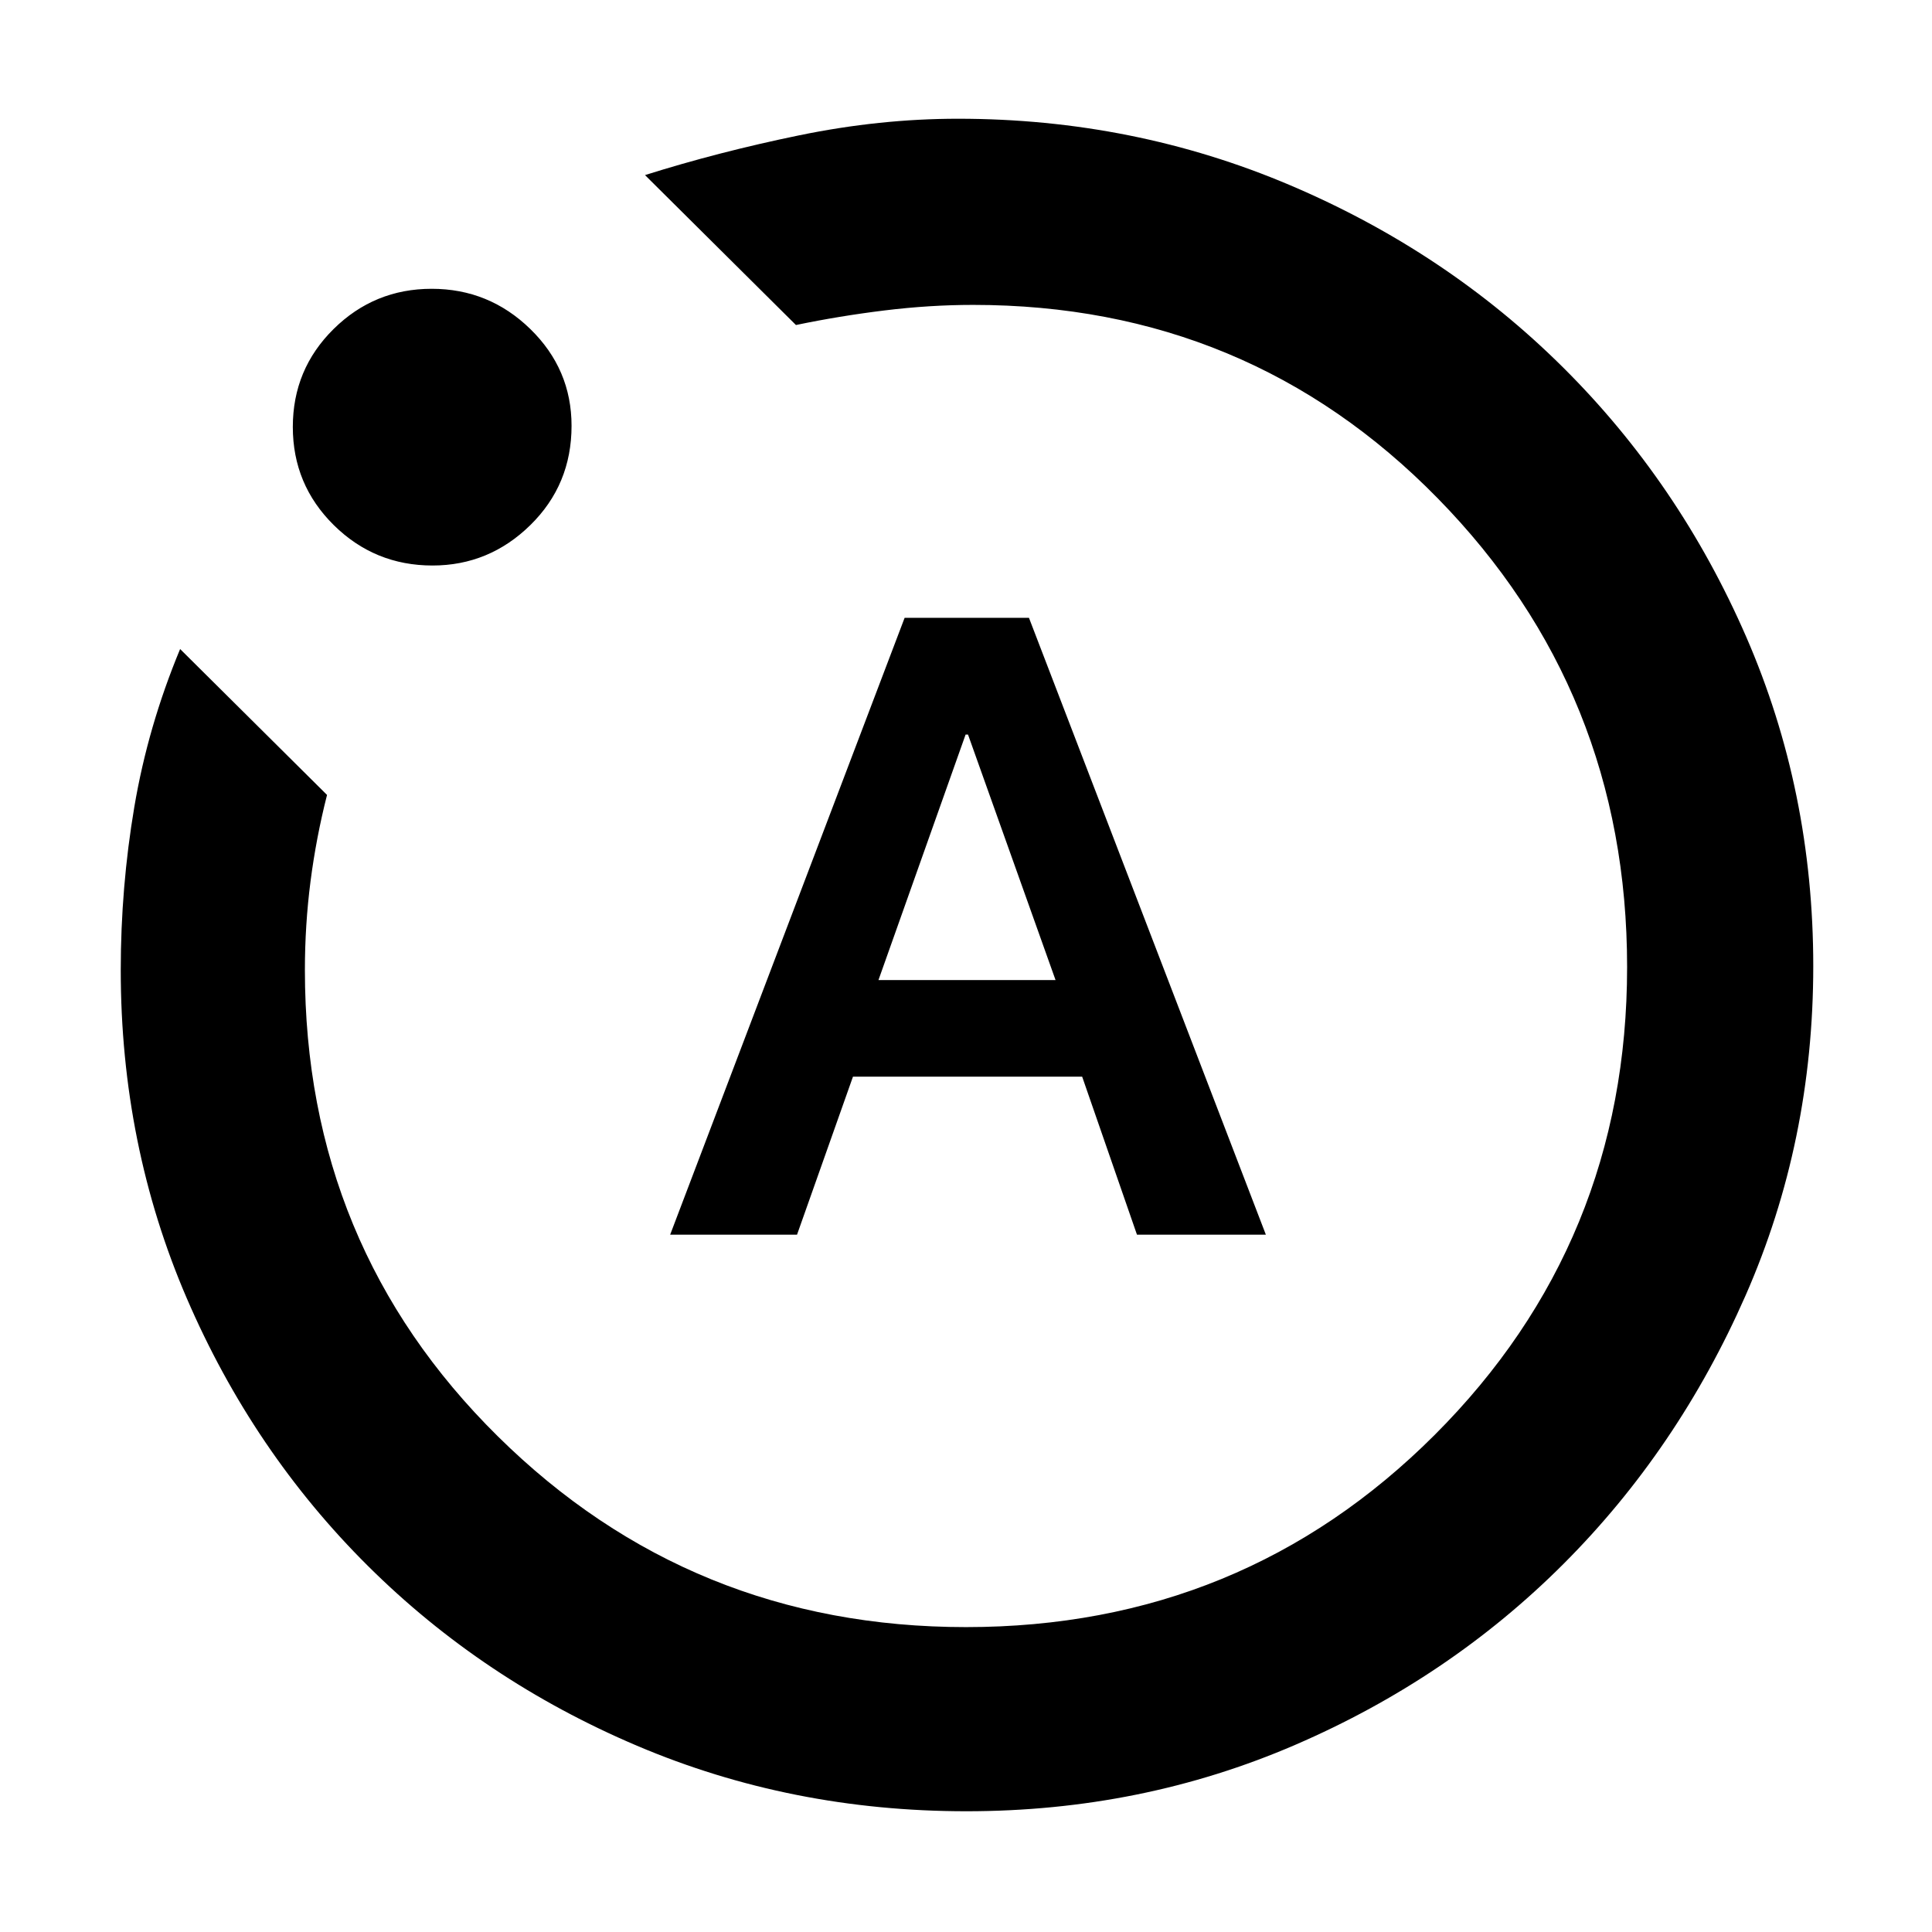 <svg xmlns="http://www.w3.org/2000/svg" height="48" viewBox="0 -960 960 960" width="48"><path d="M333-346.5h63.04l27.79-78.5h113.89l27.23 78.5H629L511.29-653H449.5L333-346.5ZM436.5-473l43.3-122h1.2l43.5 122h-88Zm43.7 413q-87.11 0-163.66-32.54-76.55-32.53-133.74-89.38-57.19-56.84-90-132.99Q60-391.05 60-477.97q0-41.16 6.75-81.1Q73.5-599 89.5-637.5l73 72.5q-5.41 21.27-8.21 42.98-2.79 21.71-2.79 44.02 0 137.05 95.93 231.77Q343.37-151.5 480-151.5q137.38 0 232.94-95.56 95.56-95.57 95.56-232.44 0-136.88-94.15-232.94-94.14-96.06-230.81-96.06-21.54 0-44.06 2.76-22.52 2.77-43.98 7.24l-75-74.5q36.5-11.5 76.57-19.75Q437.15-901 476-901q87.27 0 165 33.01 77.72 33.02 135.52 90.4 57.8 57.38 91.14 133.98Q901-567 901-479.95q0 87.13-33.63 163.66t-90.5 133.41Q720-126 643.61-93 567.23-60 480.2-60ZM214.91-679q-28.74 0-49.08-20.1-20.33-20.11-20.33-48.75 0-28.65 20.25-48.65t48.75-20q28.5 0 49 19.98 20.5 19.99 20.5 48.11 0 29.24-20.48 49.33Q243.03-679 214.91-679ZM480-480Z"/></svg>